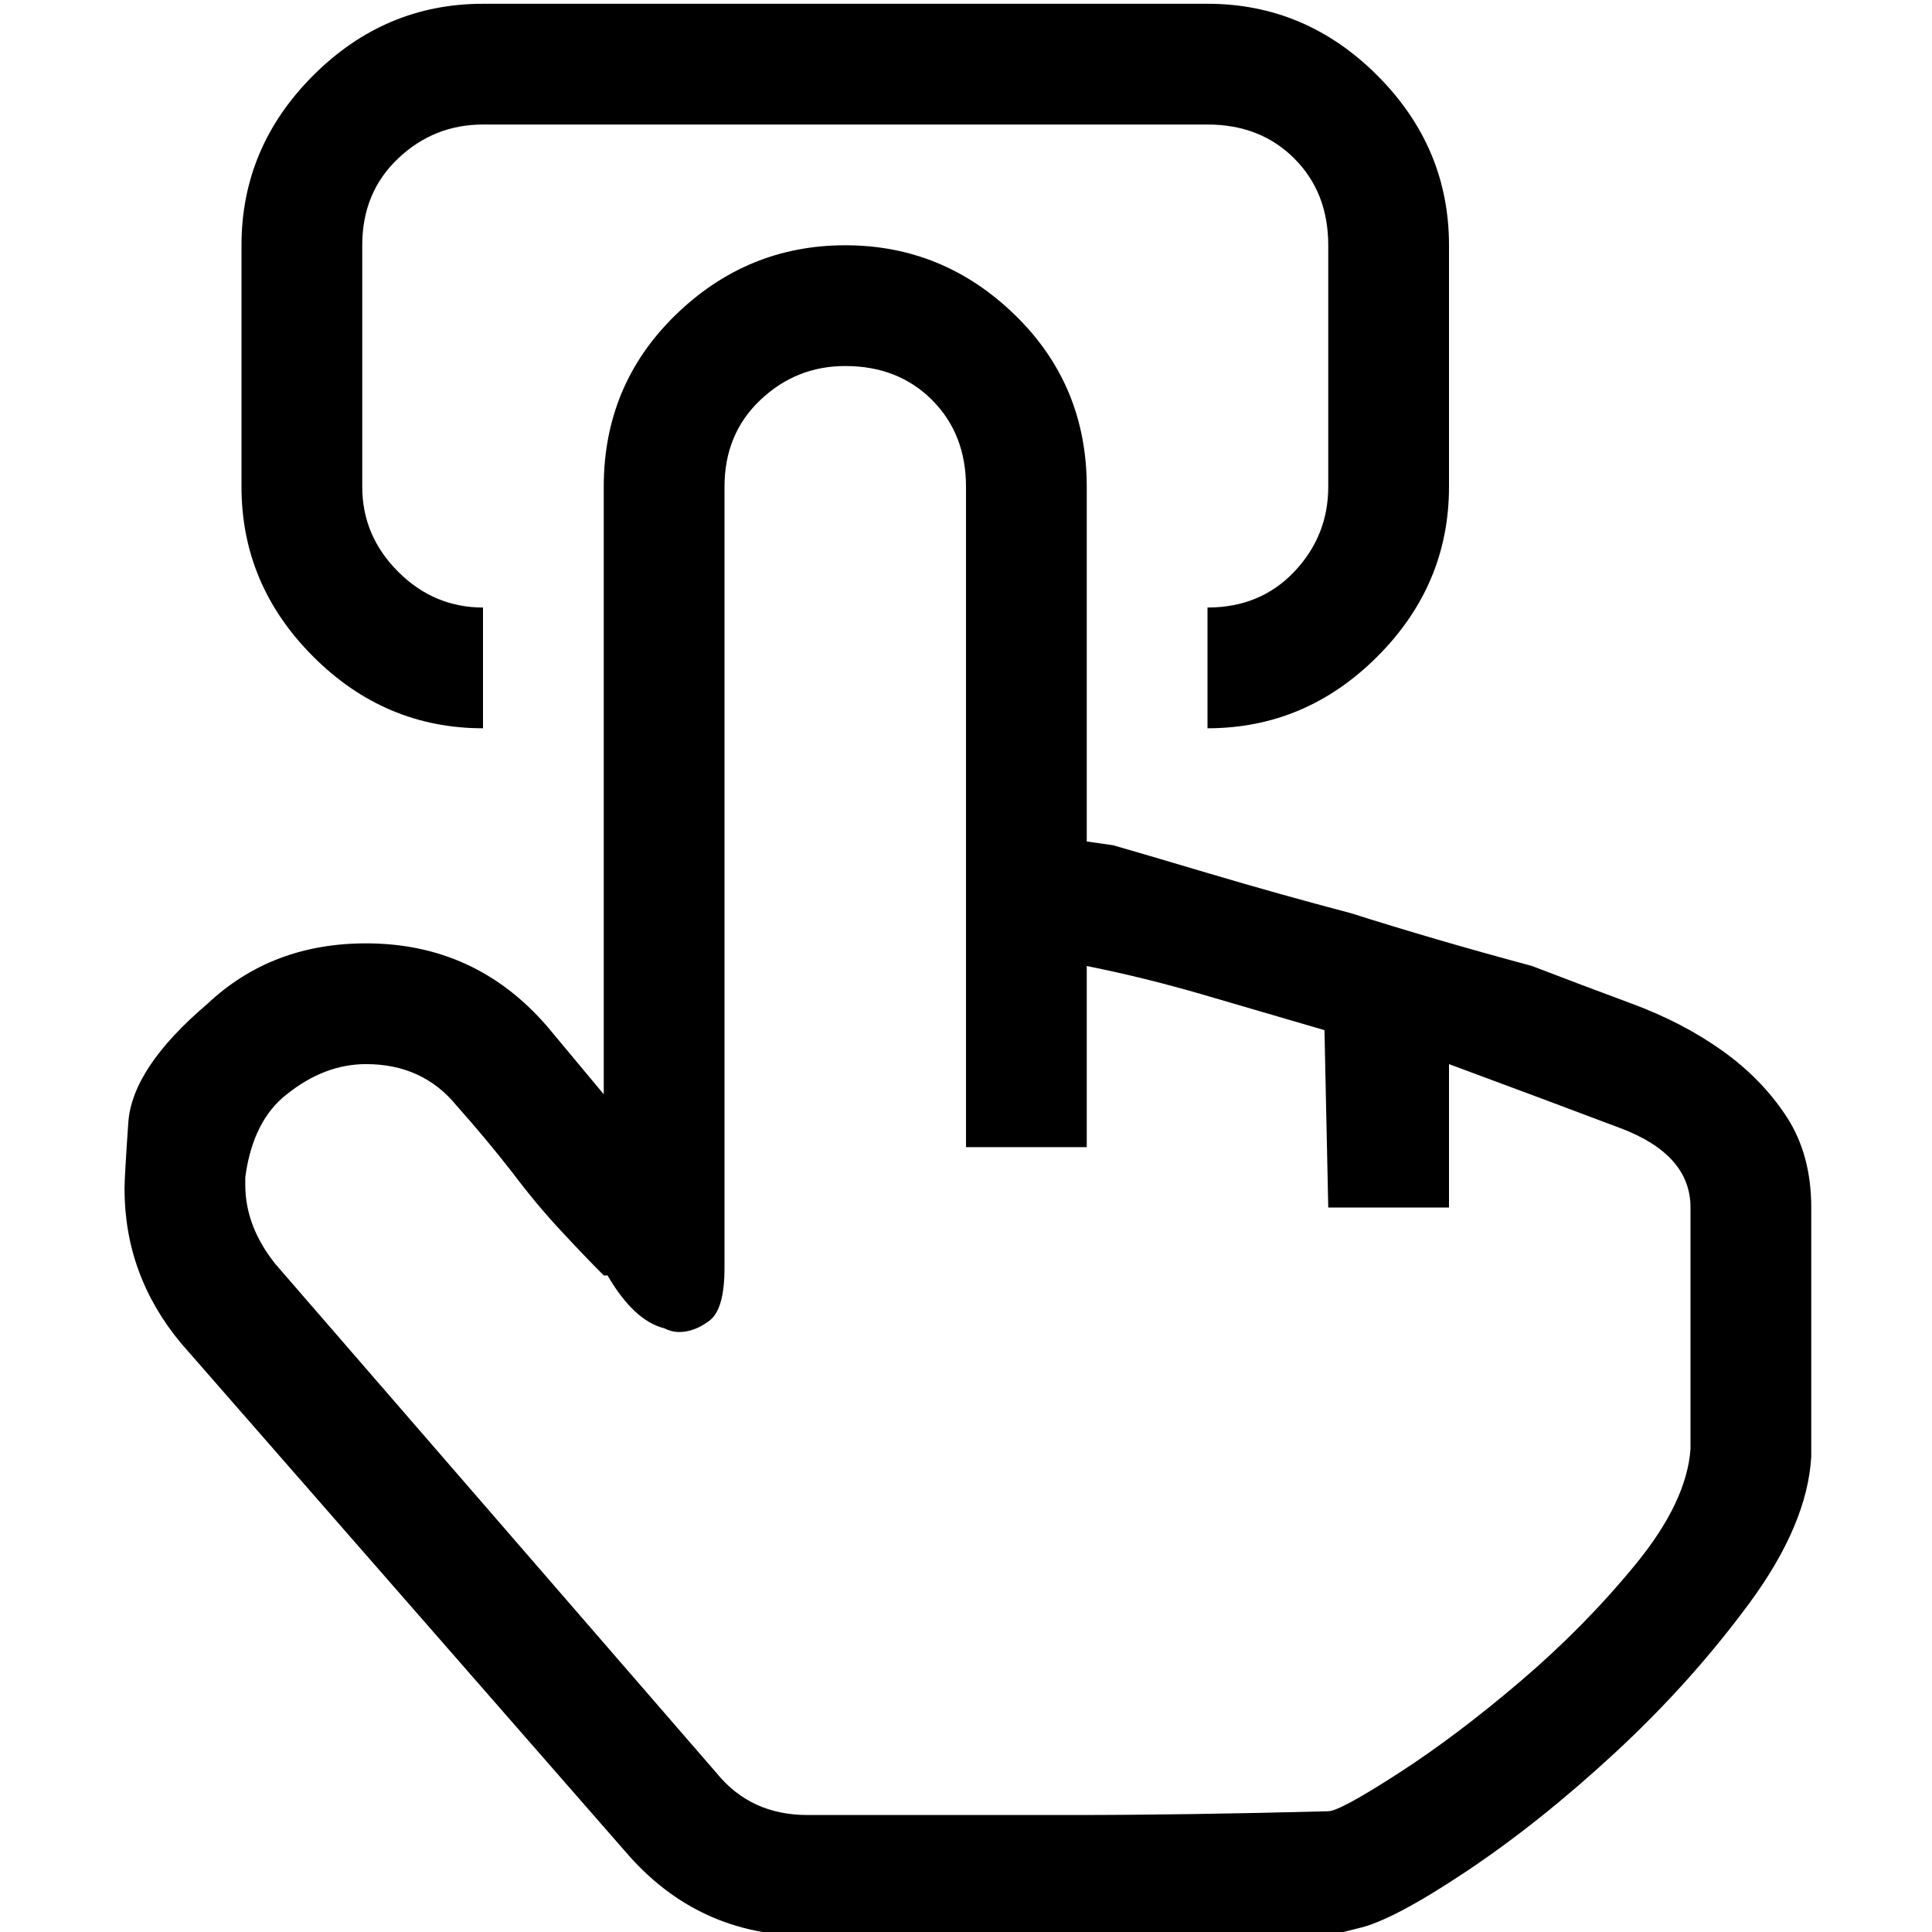 <svg xmlns="http://www.w3.org/2000/svg" viewBox="0 0 512 512">
	<path d="M128 193q-26 0-45-19t-19-45V65q0-26 19-45t45-19h192q26 0 45 19t19 45v64q0 26-19 45t-45 19v-32q14 0 23-9.5t9-22.5V65q0-14-9-23t-23-9H128q-13 0-22.5 9T96 65v64q0 13 9.5 22.5T128 161v32zm278 63q13 5 26.5 10t24 12.5 17 17.5 6.5 24v66q-1 18-16.5 39T428 464.5 388.5 496 360 511l-4 1H222l-6 1h-2q-29 0-48-22L48 356q-15-18-15-41 0-3 1-17.5T55 266q17-16 42-16 29 0 48 22l15 18V129q0-27 19-45.5T224 65t45 18.5 19 45.5v94l7 1q7 2 25.5 7.5T358 242q22 7 48 14zm42 64q0-14-18.5-21T384 282v38h-32l-1-47q-17-5-32.5-9.5T288 256v48h-32V129q0-14-9-23t-23-9q-13 0-22.5 9t-9.5 23v207q0 11-4 14t-8 3q-2 0-4-1-8-2-15-14h-1q-5-5-11.5-12T136 311q-7-9-15-18-9-11-24-11-11 0-21 8-9 7-11 22v2q0 11 8 21l117 135q9 11 24 11h70q30 0 68-1 3 0 18.5-10t32.5-24.5 30.5-31T448 384v-64z"/>
</svg>